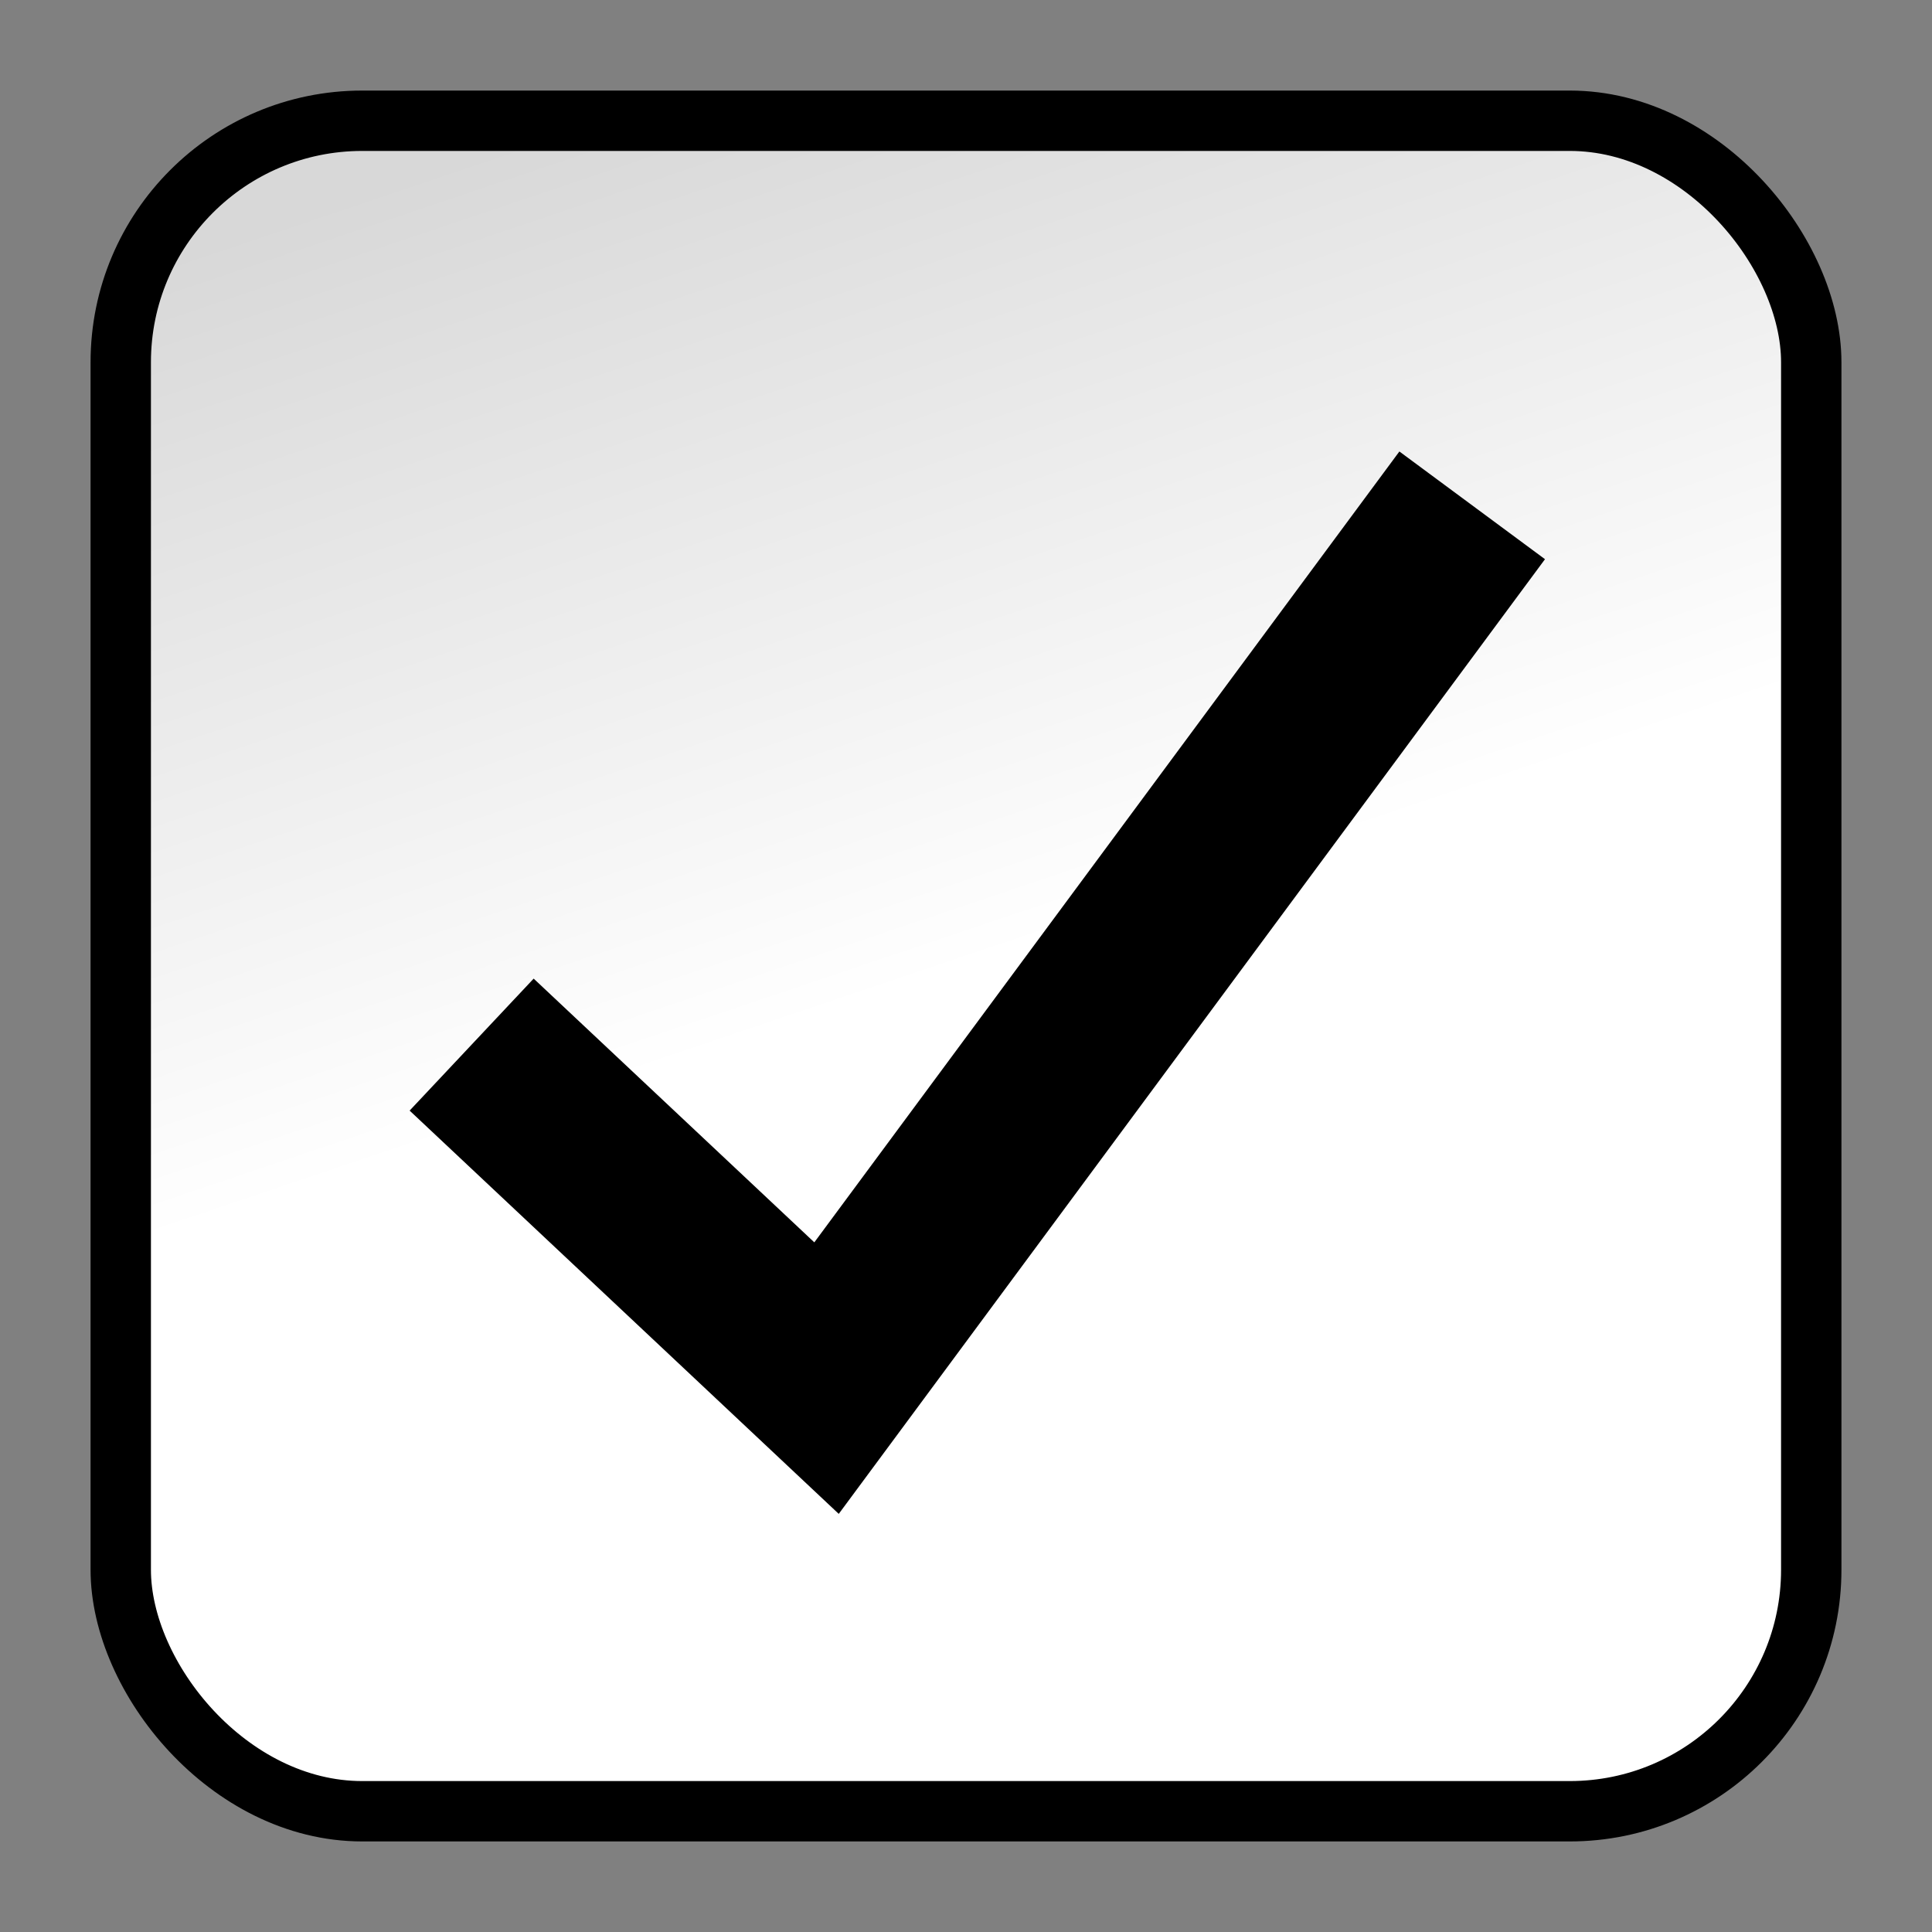 <?xml version="1.0" encoding="utf-8"?>
<svg viewBox="0 0 16 16" width="16px" height="16px" xmlns="http://www.w3.org/2000/svg">
  <rect x="0" y="0" width="16" height="16" fill="#808080" stroke="none"/>
  <defs>
    <linearGradient gradientUnits="userSpaceOnUse" x1="8" y1="1" x2="8" y2="15" id="gradient-0" gradientTransform="matrix(0.947, -0.32, 0.176, 0.521, -2.869, 2.982)">
      <stop offset="0" style="stop-color: rgba(216, 216, 216, 1)"/>
      <stop offset="1" style="stop-color: rgb(255, 255, 255);"/>
    </linearGradient>
  </defs>
  <rect style="stroke: rgb(0, 0, 0); stroke-width: 0.5px; fill: url(#gradient-0);" x="1" y="1" width="14" height="14" rx="2" ry="2"/>
  <path style="stroke: rgb(0, 0, 0); fill: none; stroke-width: 1.5px;" d="M 3.906 8.651 L 6.845 11.413 L 12.192 4.185"/>
</svg>